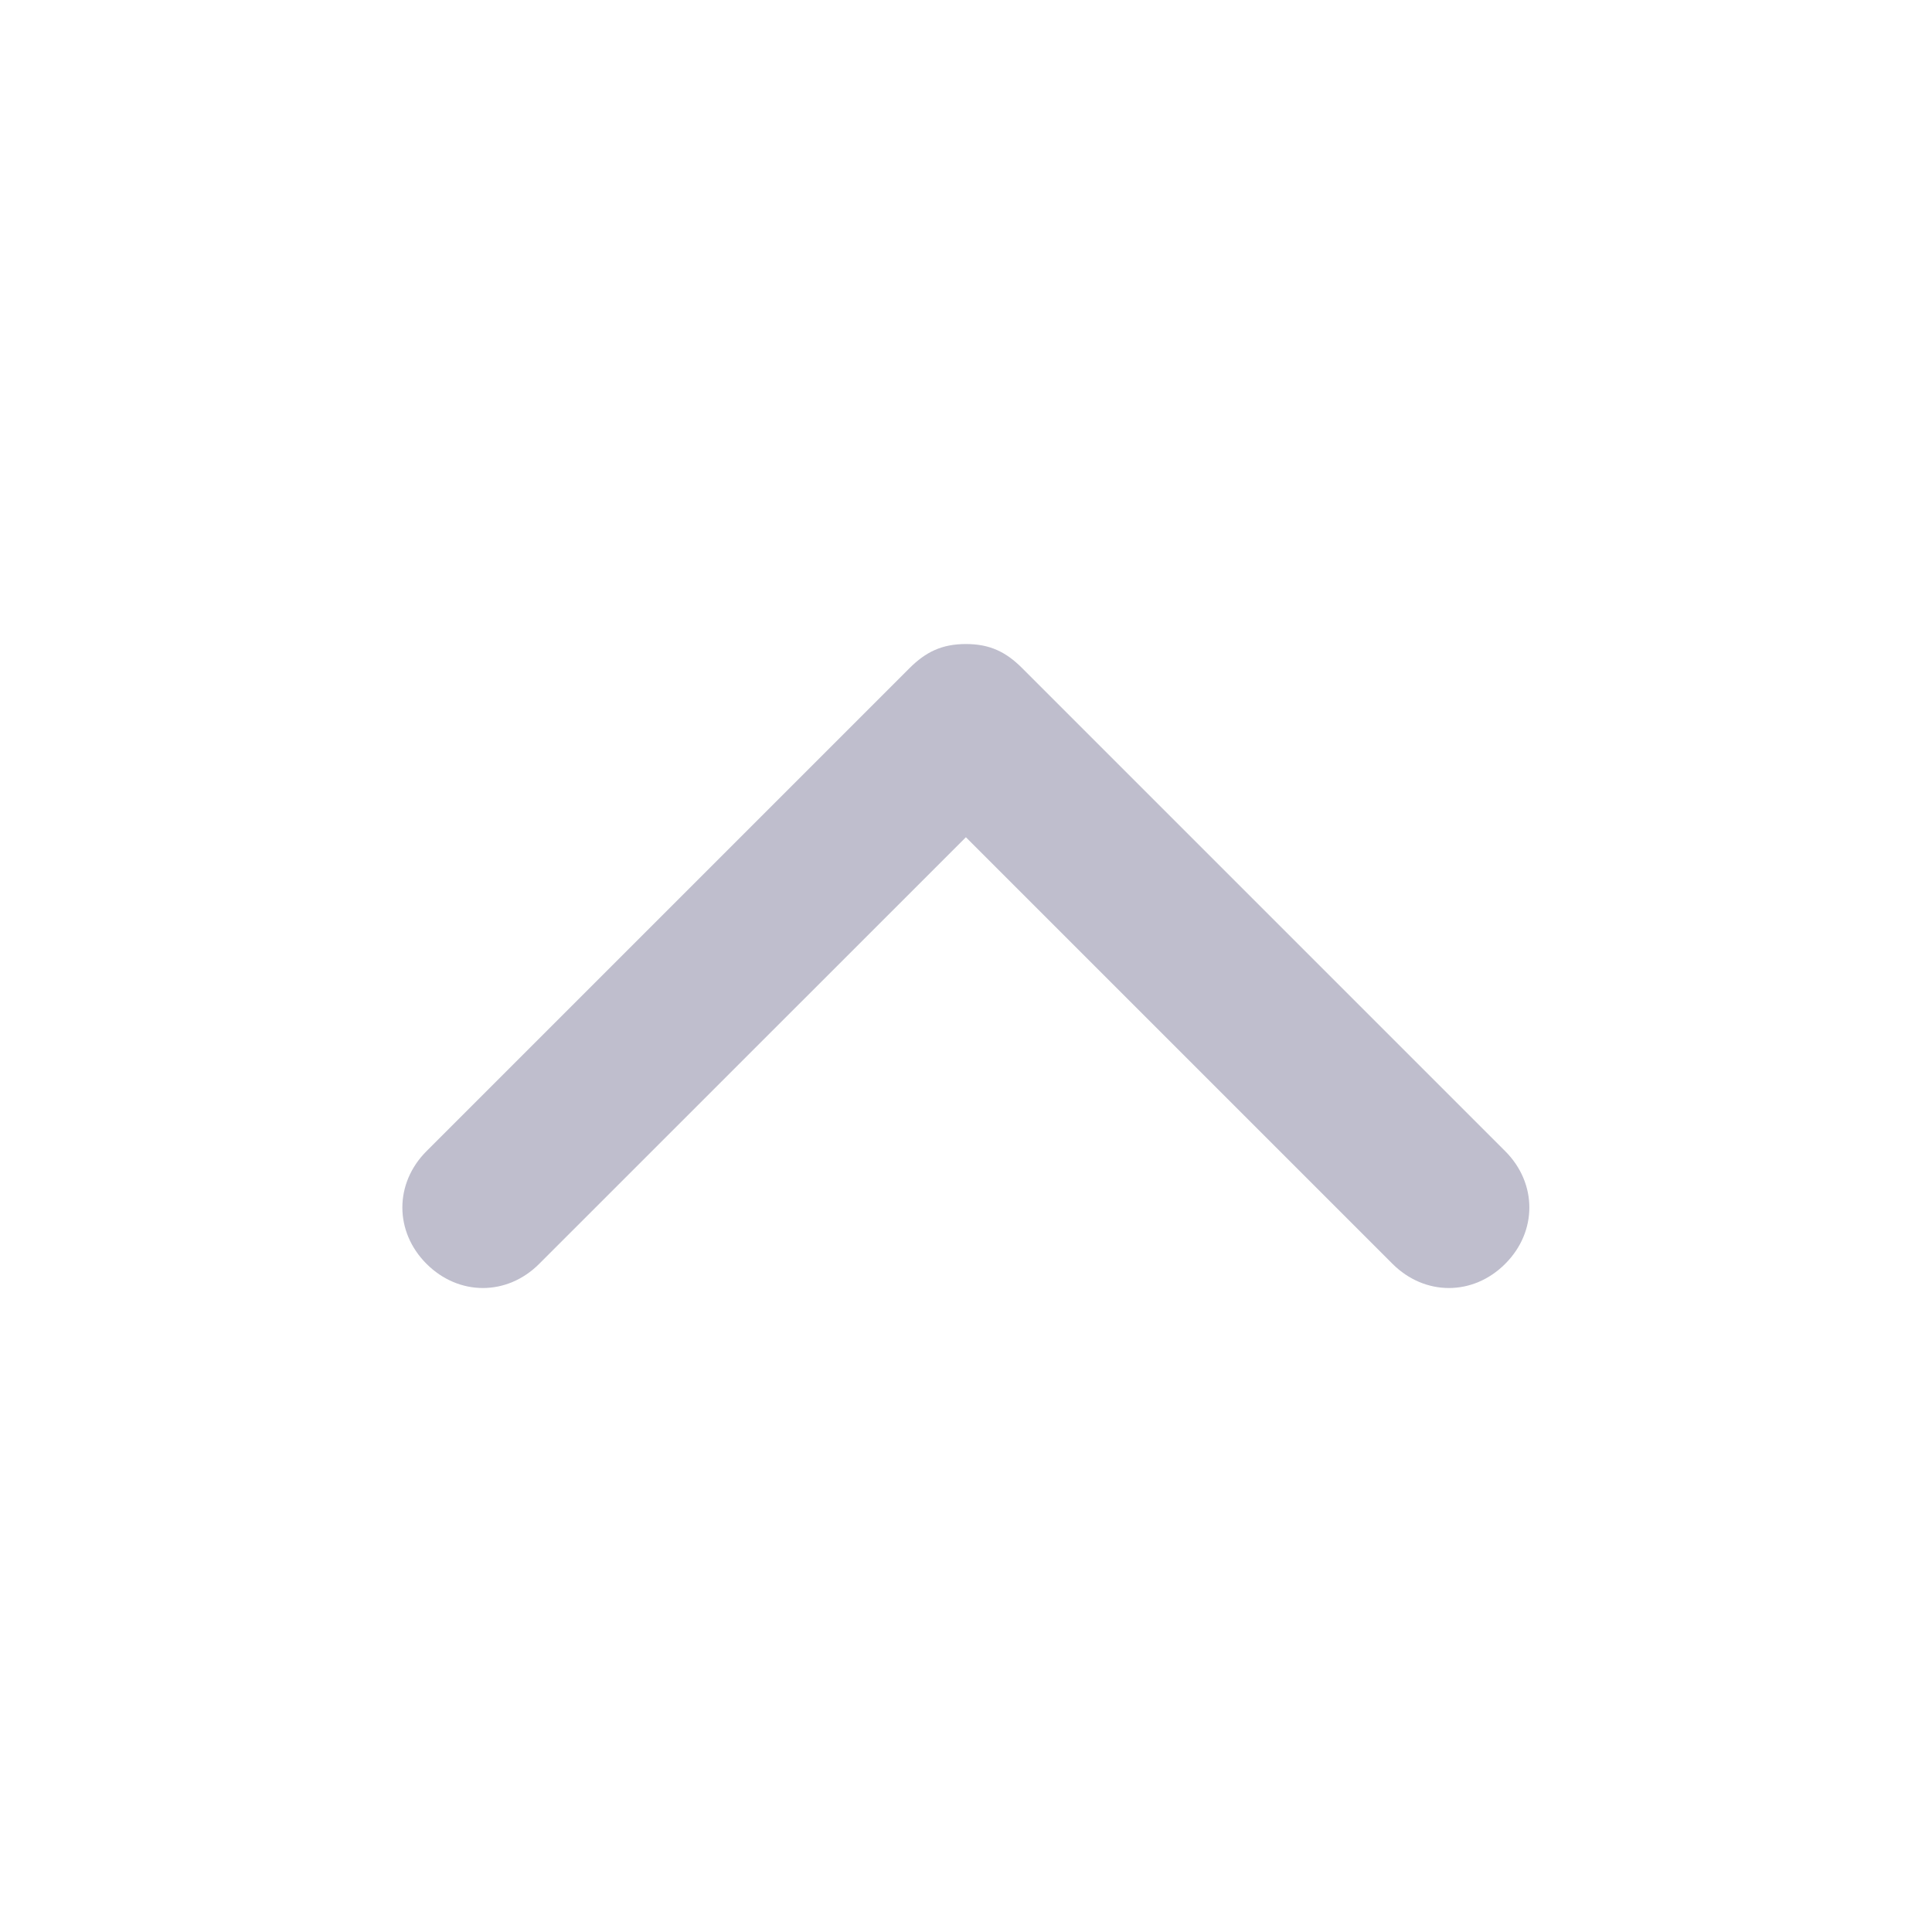 <svg width="20" height="20" viewBox="0 0 20 20" fill="none" xmlns="http://www.w3.org/2000/svg">
<g opacity="0.3">
<path d="M4.415 11.917L9.415 6.917C9.582 6.75 9.749 6.667 9.999 6.667C10.249 6.667 10.415 6.75 10.582 6.917L15.582 11.917C15.915 12.25 15.915 12.75 15.582 13.083C15.249 13.417 14.749 13.417 14.415 13.083L9.999 8.667L5.582 13.083C5.249 13.417 4.749 13.417 4.415 13.083C4.082 12.75 4.082 12.25 4.415 11.917Z" fill="#272557"/>
<mask id="mask0_10_1734" style="mask-type:luminance" maskUnits="userSpaceOnUse" x="4" y="6" width="12" height="8">
<path d="M4.415 11.917L9.415 6.917C9.582 6.75 9.749 6.667 9.999 6.667C10.249 6.667 10.415 6.75 10.582 6.917L15.582 11.917C15.915 12.25 15.915 12.75 15.582 13.083C15.249 13.417 14.749 13.417 14.415 13.083L9.999 8.667L5.582 13.083C5.249 13.417 4.749 13.417 4.415 13.083C4.082 12.75 4.082 12.25 4.415 11.917Z" fill="white"/>
</mask>
<g mask="url(#mask0_10_1734)">
</g>
</g>
</svg>
